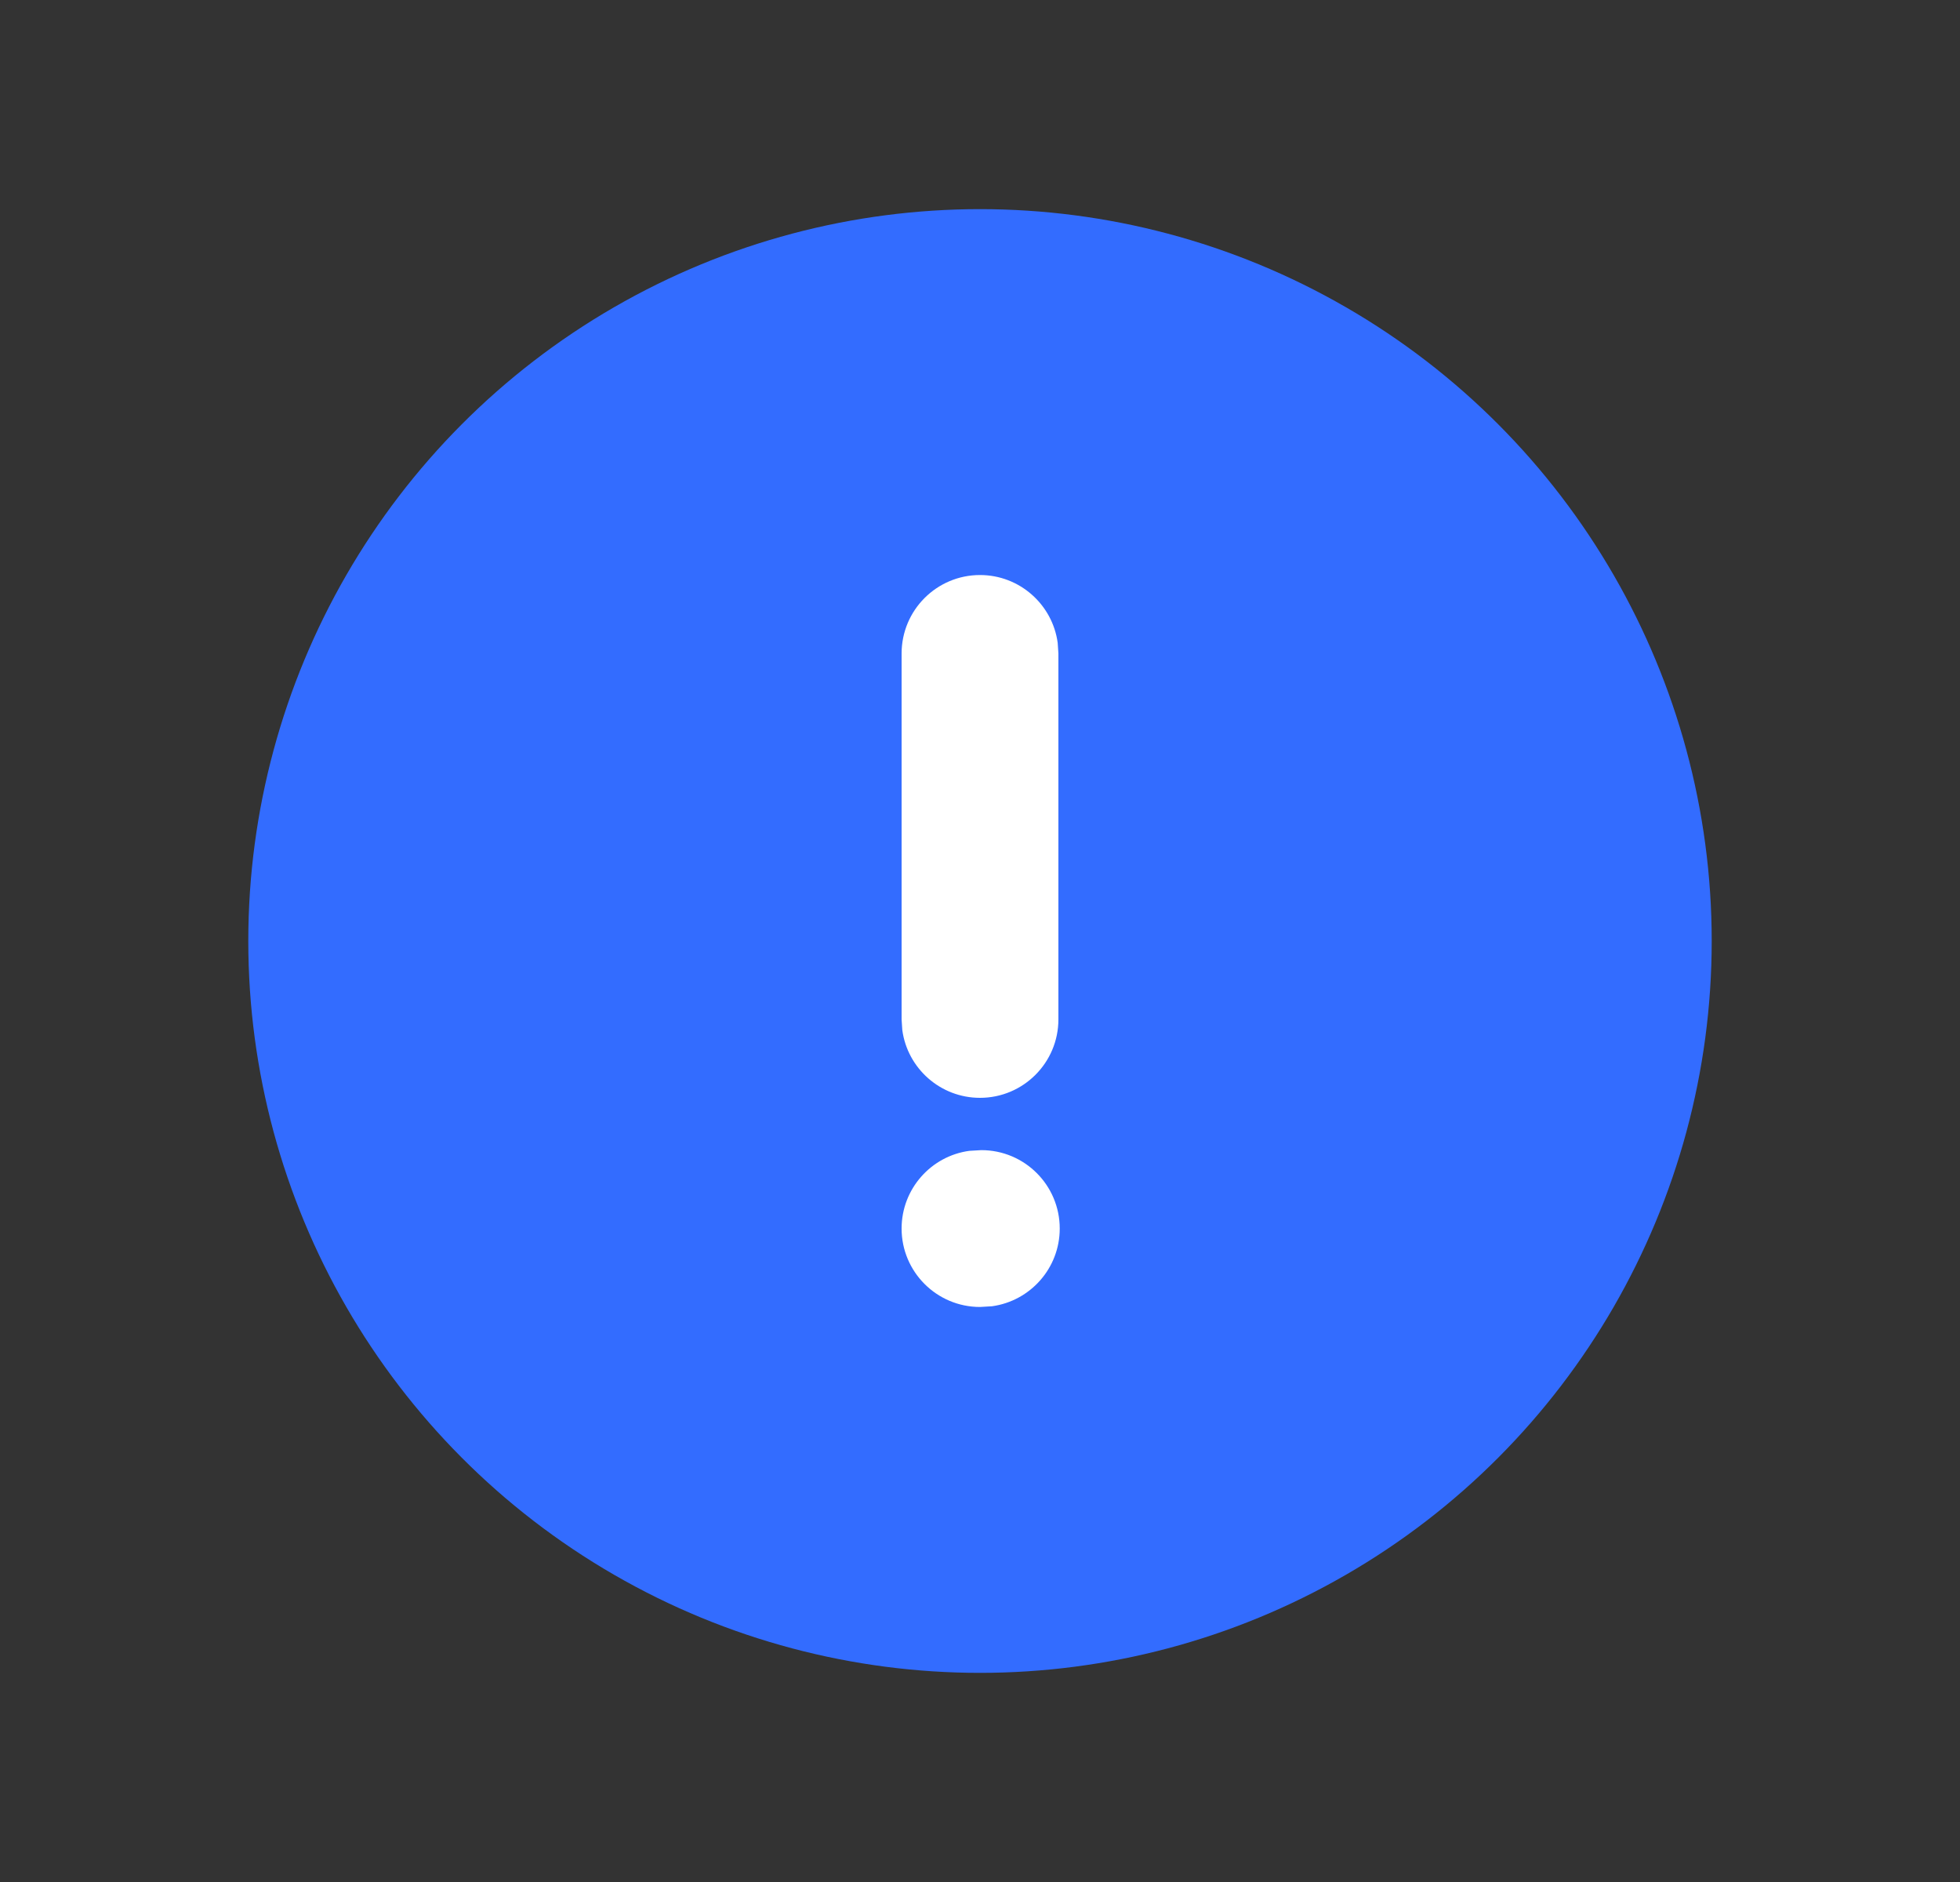 <svg width="25" height="24" viewBox="0 0 25 24" fill="none" xmlns="http://www.w3.org/2000/svg" style="color: #336CFF;">
    <rect x="0" y="0" width="25" height="24" fill="#333333" stroke="none"/>
    <circle cx="12.5" cy="12" r="9.333" style="fill: currentColor; stroke none;"/>
    <path fill-rule="evenodd" clip-rule="evenodd"
          d="M13.491 8.198C13.425 7.71 13.006 7.333 12.5 7.333C11.948 7.333 11.5 7.781 11.5 8.334V13L11.509 13.136C11.575 13.624 11.994 14 12.5 14C13.052 14 13.5 13.552 13.5 13V8.334L13.491 8.198ZM13.517 15.667C13.517 15.114 13.069 14.667 12.517 14.667L12.364 14.676C11.876 14.742 11.5 15.161 11.5 15.667C11.5 16.219 11.948 16.667 12.5 16.667L12.653 16.658C13.141 16.591 13.517 16.173 13.517 15.667Z"
          style="fill: white; stroke: none;"/>
</svg>
